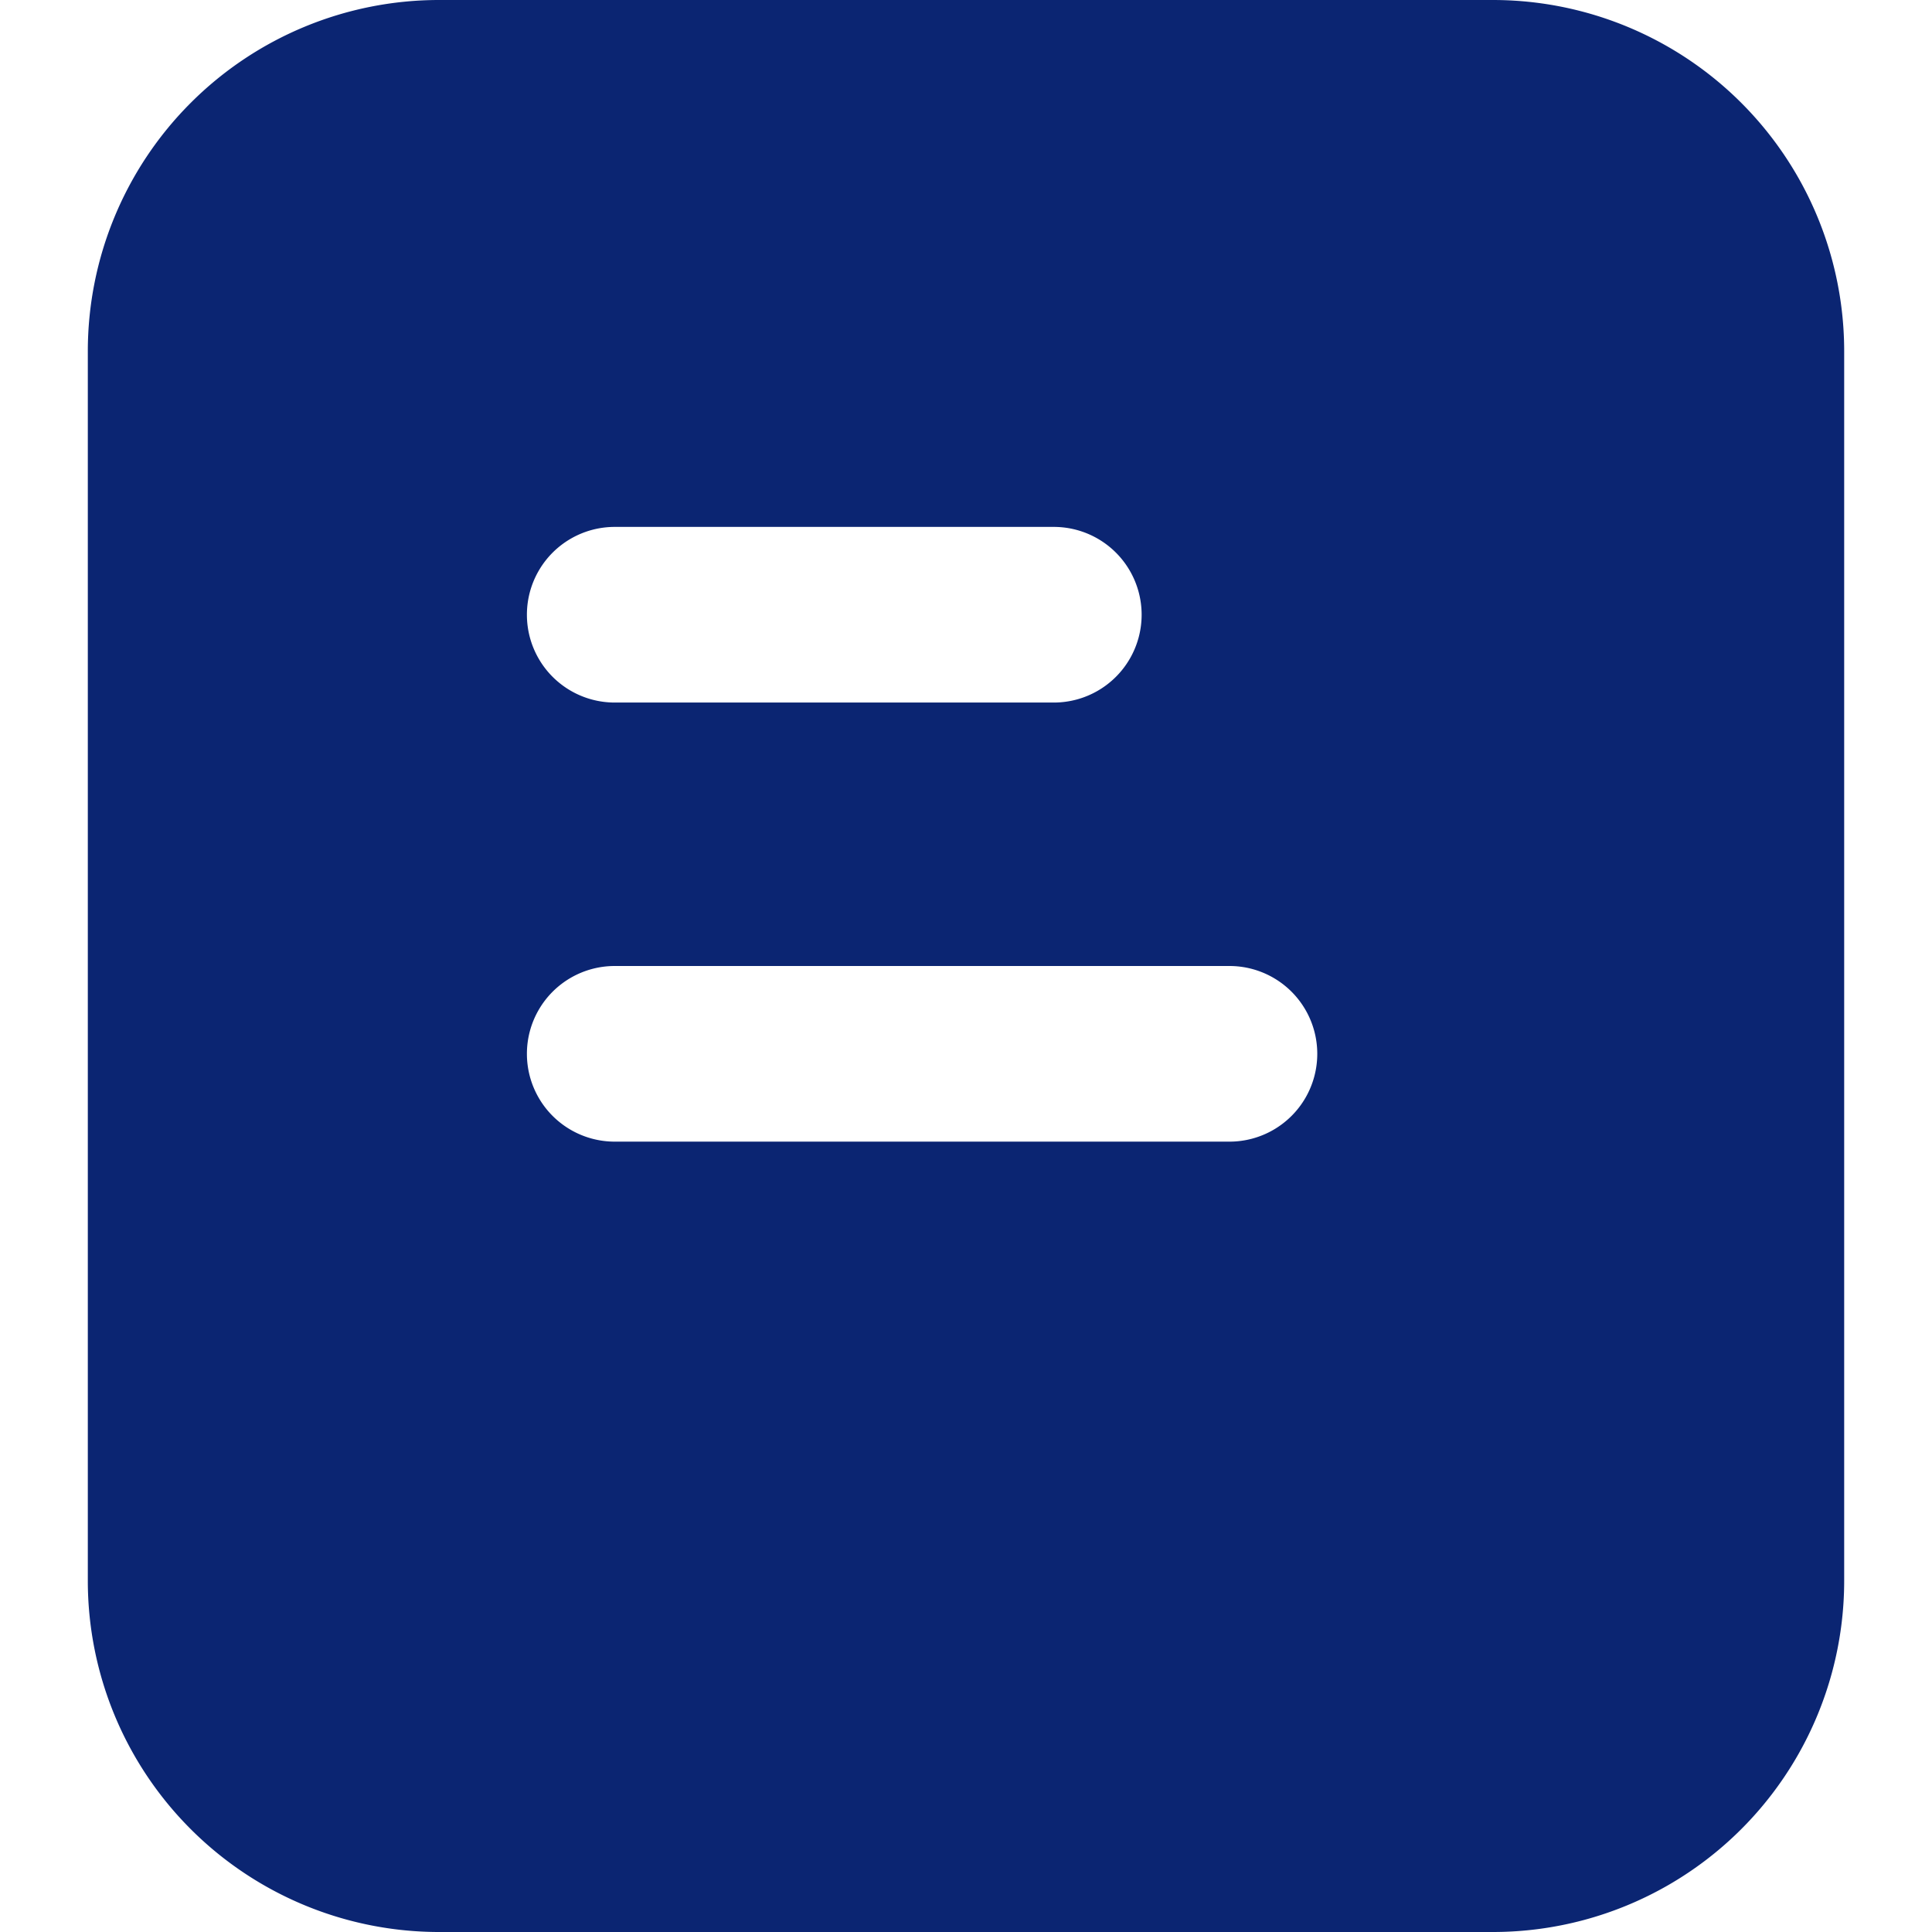 <?xml version="1.0" standalone="no"?><!DOCTYPE svg PUBLIC "-//W3C//DTD SVG 1.1//EN" "http://www.w3.org/Graphics/SVG/1.1/DTD/svg11.dtd"><svg t="1666258792657" class="icon" viewBox="0 0 1024 1024" version="1.1" xmlns="http://www.w3.org/2000/svg" p-id="3486" xmlns:xlink="http://www.w3.org/1999/xlink" width="200" height="200"><path d="M791.273 0a186.182 186.182 0 0 1 186.182 186.182v651.636a186.182 186.182 0 0 1-186.182 186.182H232.727a186.182 186.182 0 0 1-186.182-186.182V186.182a186.182 186.182 0 0 1 186.182-186.182z m-139.636 512H325.818a46.545 46.545 0 0 0 0 93.091h325.818a46.545 46.545 0 0 0 0-93.091z m-93.091-232.727H325.818a46.545 46.545 0 1 0 0 93.091h232.727a46.545 46.545 0 0 0 0-93.091z" fill="#0B2572" p-id="3487"></path></svg>